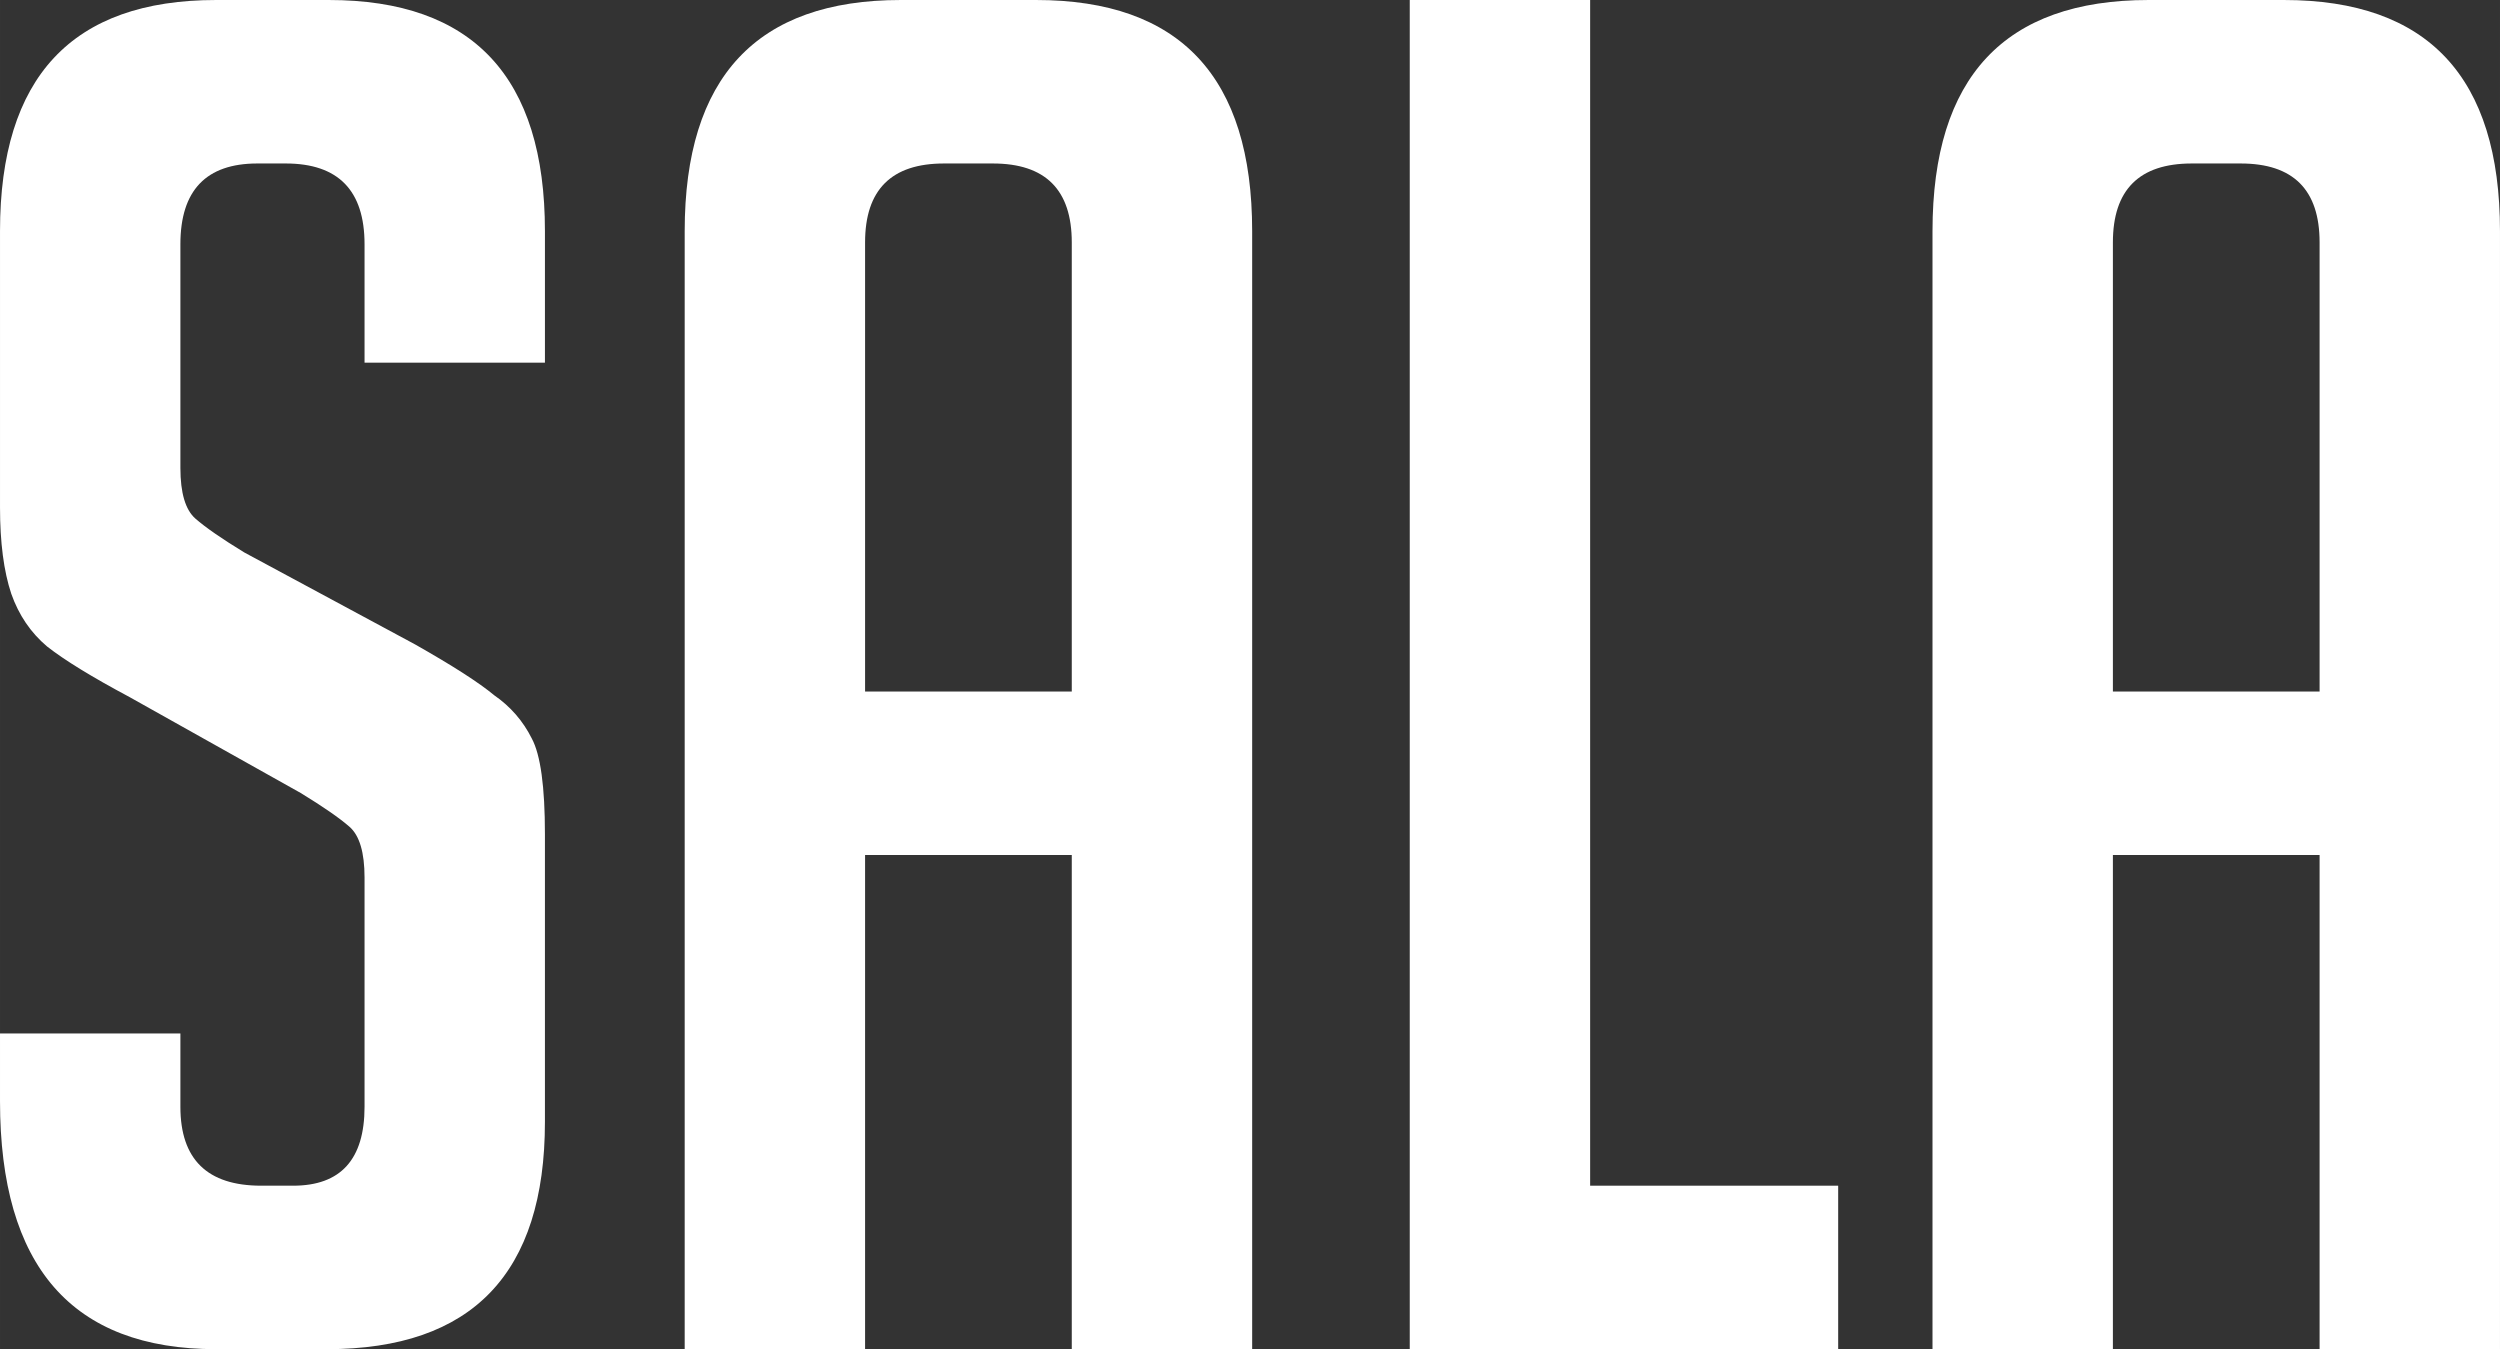 <?xml version="1.0" encoding="UTF-8" standalone="no"?>
<!-- Created with Inkscape (http://www.inkscape.org/) -->

<svg
   xmlns:dc="http://purl.org/dc/elements/1.1/"
   xmlns:cc="http://creativecommons.org/ns#"
   xmlns:rdf="http://www.w3.org/1999/02/22-rdf-syntax-ns#"
   xmlns:svg="http://www.w3.org/2000/svg"
   xmlns="http://www.w3.org/2000/svg"
   xmlns:sodipodi="http://sodipodi.sourceforge.net/DTD/sodipodi-0.dtd"
   xmlns:inkscape="http://www.inkscape.org/namespaces/inkscape"
   width="67.586mm"
   height="36.474mm"
   viewBox="0 0 239.479 129.24"
   id="svg5317"
   version="1.1"
   inkscape:version="0.91 r13725"
   sodipodi:docname="imgTextoSala.svg">
  <rect x="0" y="0" width="239.479" height="129.24" fill="#333333" stroke="none"/>
  <defs
     id="defs5319" />
  <sodipodi:namedview
     id="base"
     pagecolor="#ffffff"
     bordercolor="#666666"
     borderopacity="1.0"
     inkscape:pageopacity="0.0"
     inkscape:pageshadow="2"
     inkscape:zoom="0.35"
     inkscape:cx="-339.87059"
     inkscape:cy="-240.65525"
     inkscape:document-units="px"
     inkscape:current-layer="layer1"
     showgrid="false"
     fit-margin-top="0"
     fit-margin-left="0"
     fit-margin-right="0"
     fit-margin-bottom="0"
     inkscape:window-width="1536"
     inkscape:window-height="801"
     inkscape:window-x="-8"
     inkscape:window-y="-8"
     inkscape:window-maximized="1" />
  <g
     inkscape:label="Layer 1"
     inkscape:groupmode="layer"
     id="layer1"
     transform="translate(-117.728,-162.467)">
    <g
       style="font-style:normal;font-variant:normal;font-weight:normal;font-stretch:normal;font-size:180px;line-height:125%;font-family:BigNoodleTitling;-inkscape-font-specification:BigNoodleTitling;letter-spacing:0px;word-spacing:0px;fill:#ffffff;fill-opacity:1;stroke:none;stroke-width:1px;stroke-linecap:butt;stroke-linejoin:miter;stroke-opacity:1"
       id="flowRoot5865">
      <path
         d="m 152.648,197.207 0,-11.34 q 0,-7.74 -7.56,-7.74 l -2.7,0 q -7.38,0 -7.38,7.74 l 0,21.42 q 0,3.6 1.44,4.86 1.44,1.26 4.68,3.24 l 16.38,8.82 q 5.4,3.06 7.56,4.86 2.34,1.62 3.6,4.14 1.26,2.34 1.26,9.18 l 0,27.54 q 0,21.78 -20.88,21.78 l -10.62,0 q -20.7,0 -20.7,-23.76 l 0,-6.48 17.28,0 0,7.02 q 0,7.56 7.74,7.56 l 3.06,0 q 6.84,0 6.84,-7.56 l 0,-21.96 q 0,-3.6 -1.44,-4.86 -1.44,-1.26 -4.68,-3.24 l -16.38,-9.18 q -5.4,-2.88 -7.92,-4.86 -2.34,-1.98 -3.42,-5.04 -1.08,-3.24 -1.08,-8.28 l 0,-26.46 q 0,-22.14 20.7,-22.14 l 10.8,0 q 20.7,0 20.7,22.14 l 0,12.6 -17.28,0 z"
         id="path5874"
         inkscape:connector-curvature="0"
         style="fill:#ffffff;fill-opacity:1" />
      <path
         d="m 200.595,291.707 -17.28,0 0,-107.1 q 0,-22.14 20.7,-22.14 l 12.96,0 q 20.7,0 20.7,22.14 l 0,107.1 -17.28,0 0,-47.34 -19.8,0 0,47.34 z m 19.8,-63 0,-43.02 q 0,-7.56 -7.56,-7.56 l -4.68,0 q -7.56,0 -7.56,7.56 l 0,43.02 19.8,0 z"
         id="path5876"
         inkscape:connector-curvature="0"
         style="fill:#ffffff;fill-opacity:1" />
      <path
         d="m 293.81,291.707 -41.04,0 0,-129.24 17.28,0 0,113.58 23.76,0 0,15.66 z"
         id="path5878"
         inkscape:connector-curvature="0"
         style="fill:#ffffff;fill-opacity:1" />
      <path
         d="m 320.126,291.707 -17.28,0 0,-107.1 q 0,-22.14 20.7,-22.14 l 12.96,0 q 20.7,0 20.7,22.14 l 0,107.1 -17.28,0 0,-47.34 -19.8,0 0,47.34 z m 19.8,-63 0,-43.02 q 0,-7.56 -7.56,-7.56 l -4.68,0 q -7.56,0 -7.56,7.56 l 0,43.02 19.8,0 z"
         id="path5880"
         inkscape:connector-curvature="0"
         style="fill:#ffffff;fill-opacity:1" />
    </g>
  </g>
</svg>
